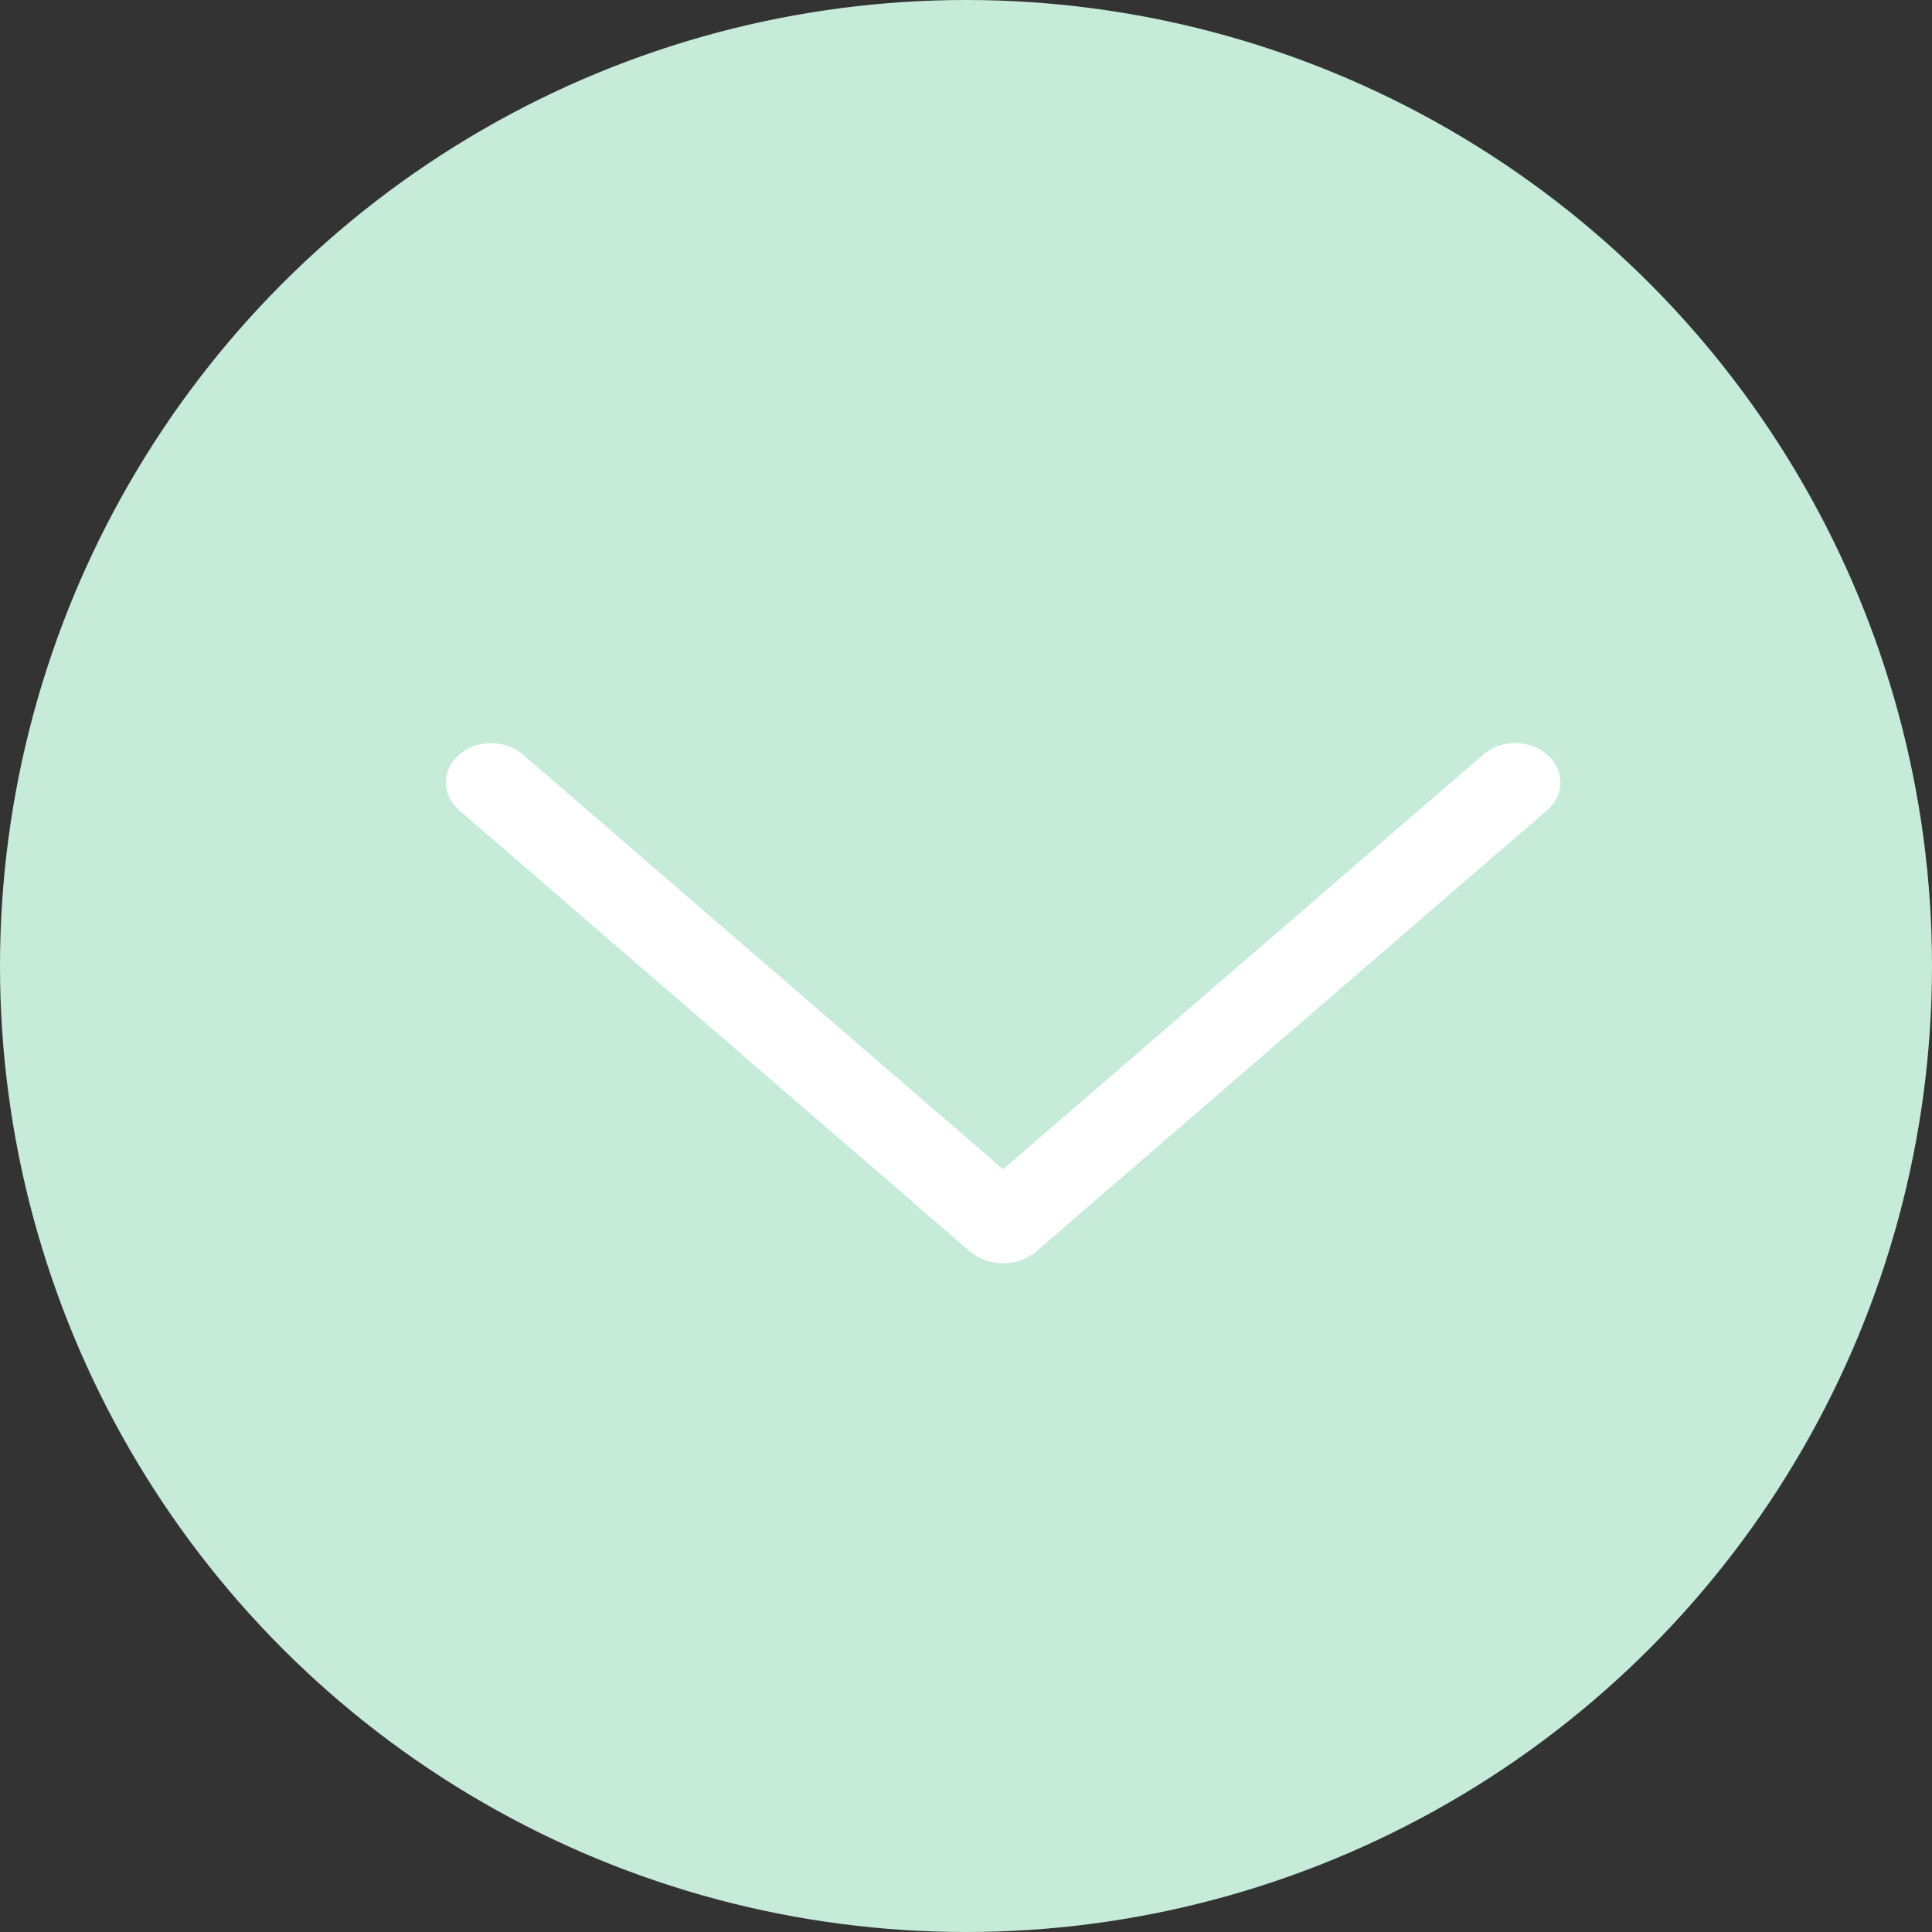 <svg width="26" height="26" viewBox="0 0 26 26" fill="none" xmlns="http://www.w3.org/2000/svg">
<rect x="0" y="0" width="26" height="26" fill="#333333" stroke="none"/>
<circle cx="13" cy="13" r="13" fill="#C6EBD9"/>
<path d="M19.959 10.157L13.499 15.736L7.04 10.157C6.924 10.057 6.769 10.001 6.608 10.001C6.447 10.001 6.292 10.057 6.176 10.157C6.121 10.206 6.076 10.263 6.046 10.327C6.016 10.391 6 10.46 6 10.529C6 10.598 6.016 10.667 6.046 10.731C6.076 10.795 6.121 10.853 6.176 10.901L13.048 16.837C13.169 16.942 13.331 17 13.499 17C13.668 17 13.83 16.942 13.95 16.837L20.822 10.902C20.878 10.854 20.923 10.796 20.954 10.732C20.984 10.668 21 10.599 21 10.529C21 10.46 20.984 10.391 20.954 10.326C20.923 10.262 20.878 10.204 20.822 10.156C20.707 10.056 20.552 10 20.39 10C20.229 10 20.074 10.056 19.959 10.156V10.157Z" fill="white"/>
</svg>
